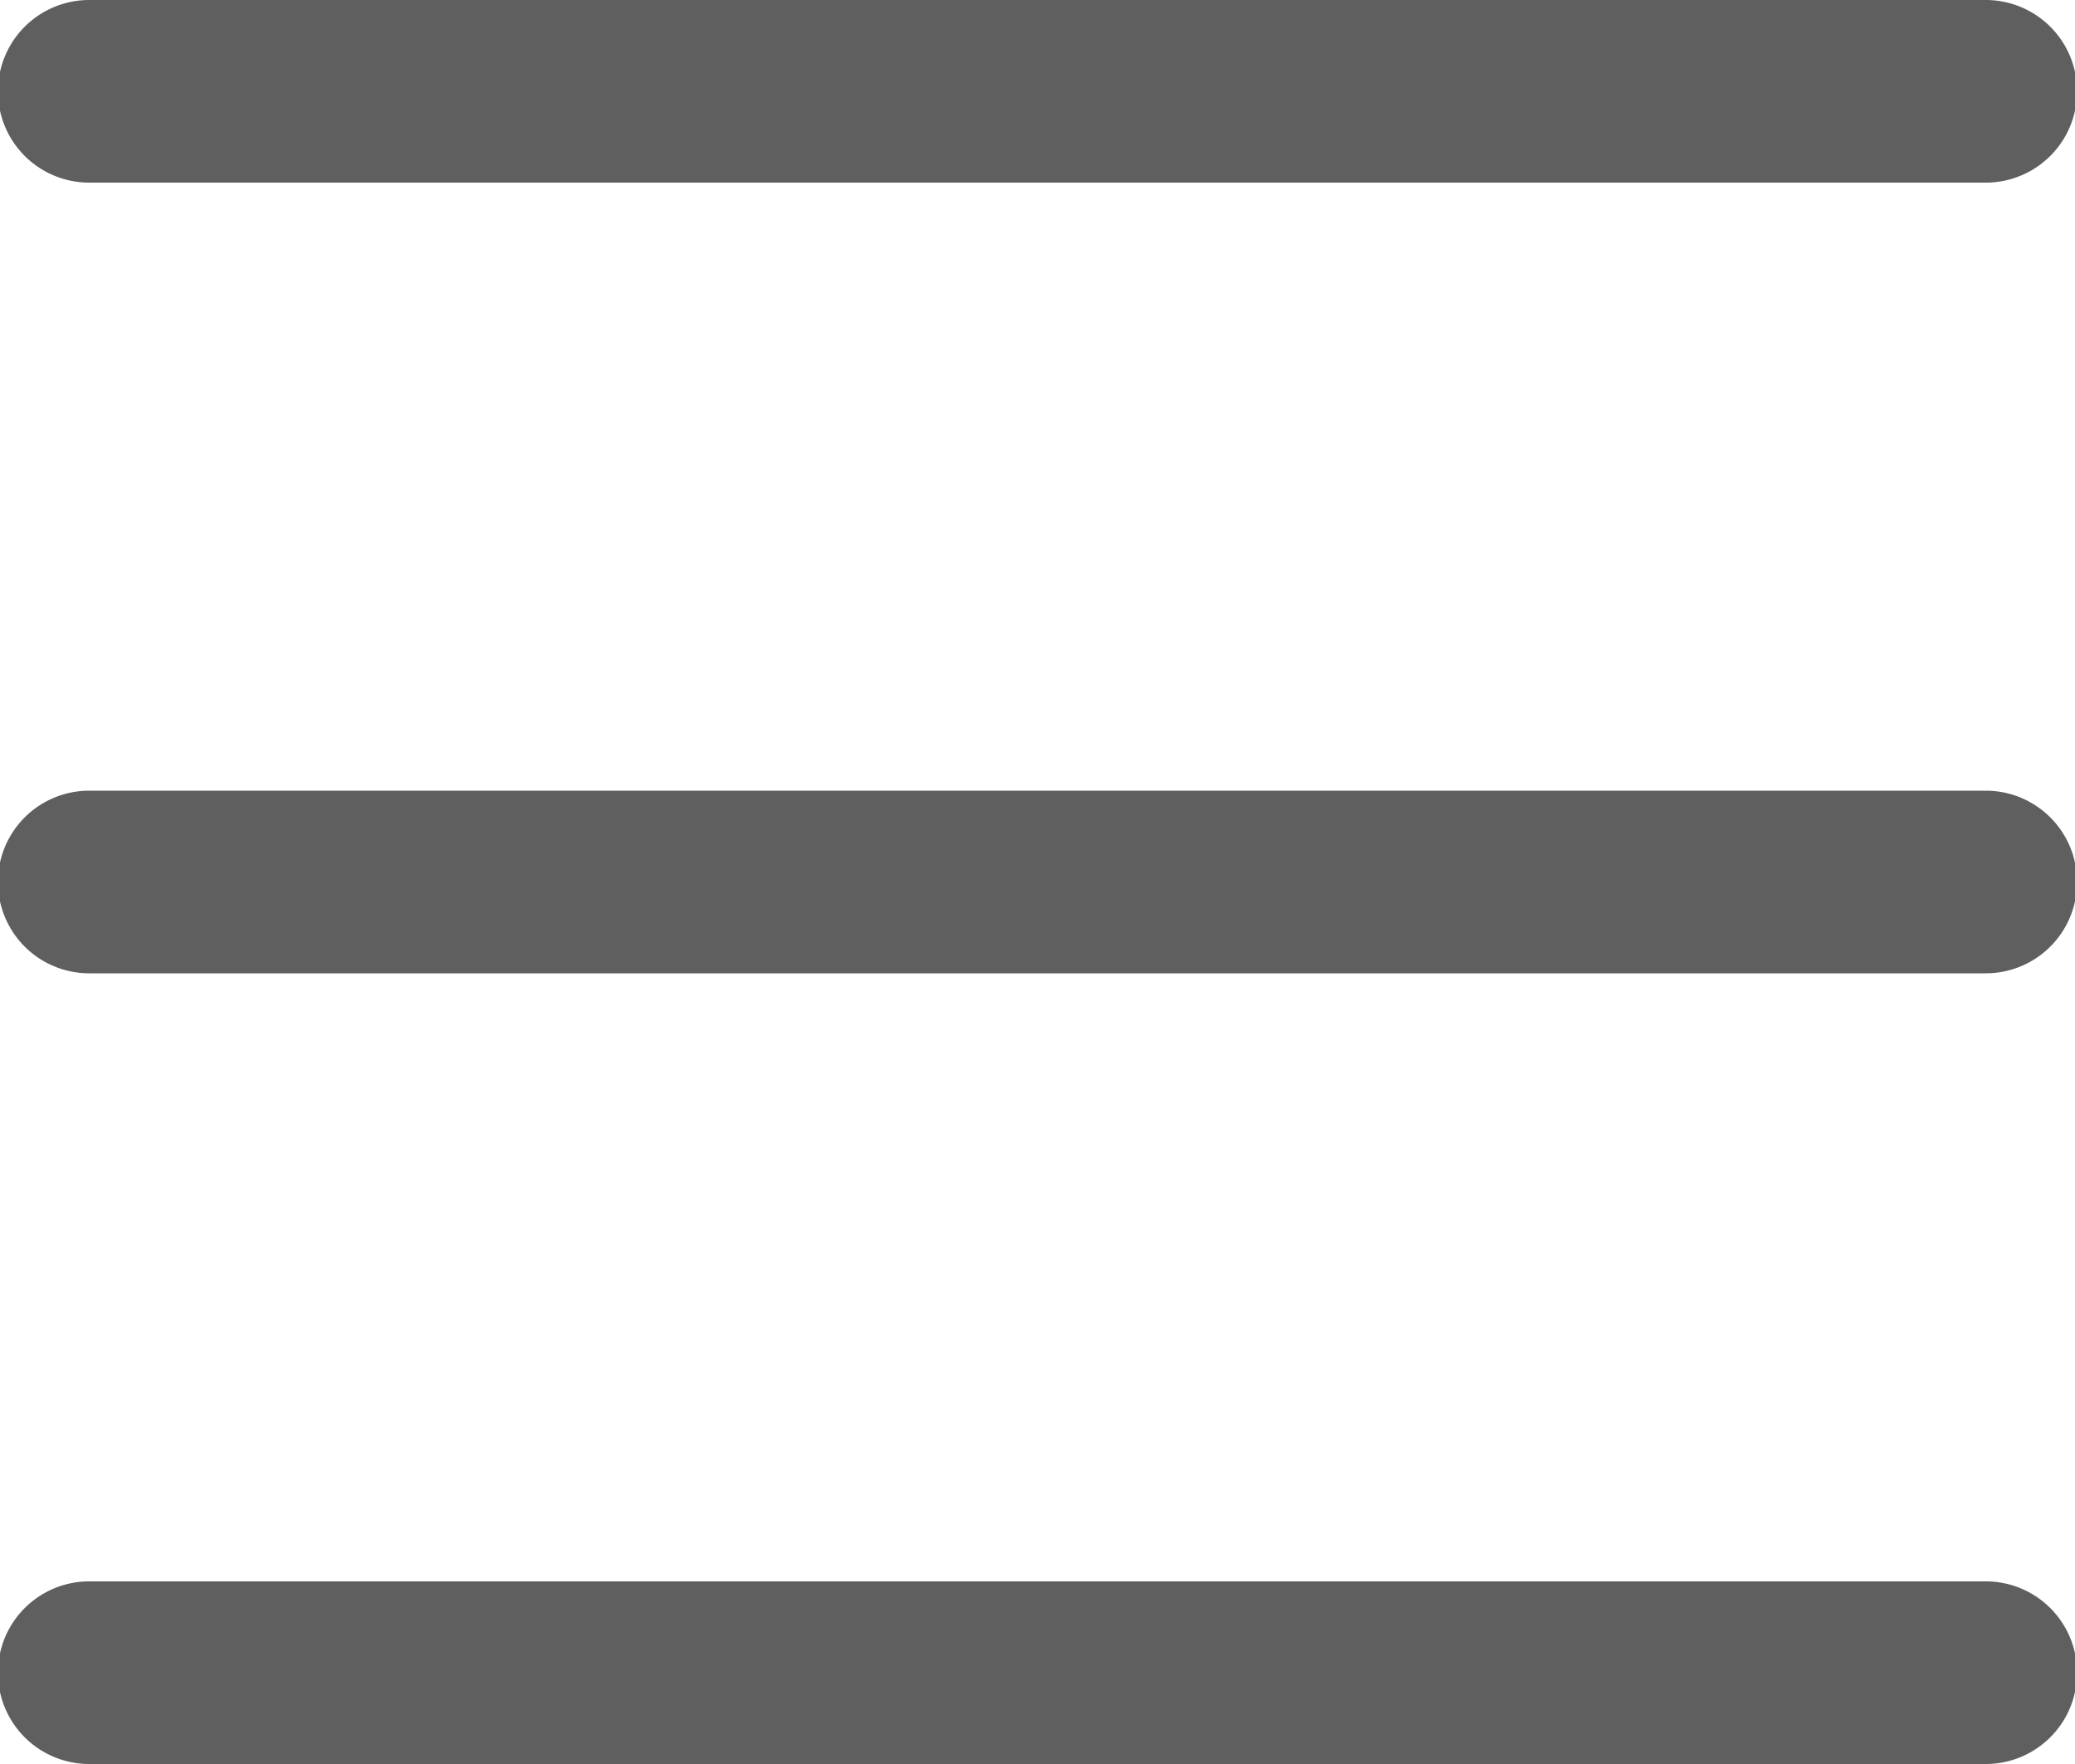 <svg id="Layer_1" data-name="Layer 1" xmlns="http://www.w3.org/2000/svg" viewBox="0 0 20 17"><defs><style>.cls-1{fill:#5f5f5f;}</style></defs><title>33_LinesNeactive</title><path class="cls-1" d="M26.86,29.26H45.14a.88.88,0,0,0,0-1.76H26.86a.88.88,0,0,0,0,1.76Zm18.28,5.86H26.86a.88.88,0,0,0,0,1.76H45.14a.88.88,0,0,0,0-1.76Zm0,7.62H26.86a.88.88,0,0,0,0,1.76H45.14a.88.88,0,0,0,0-1.76Z" transform="translate(-26 -27.5)"/></svg>